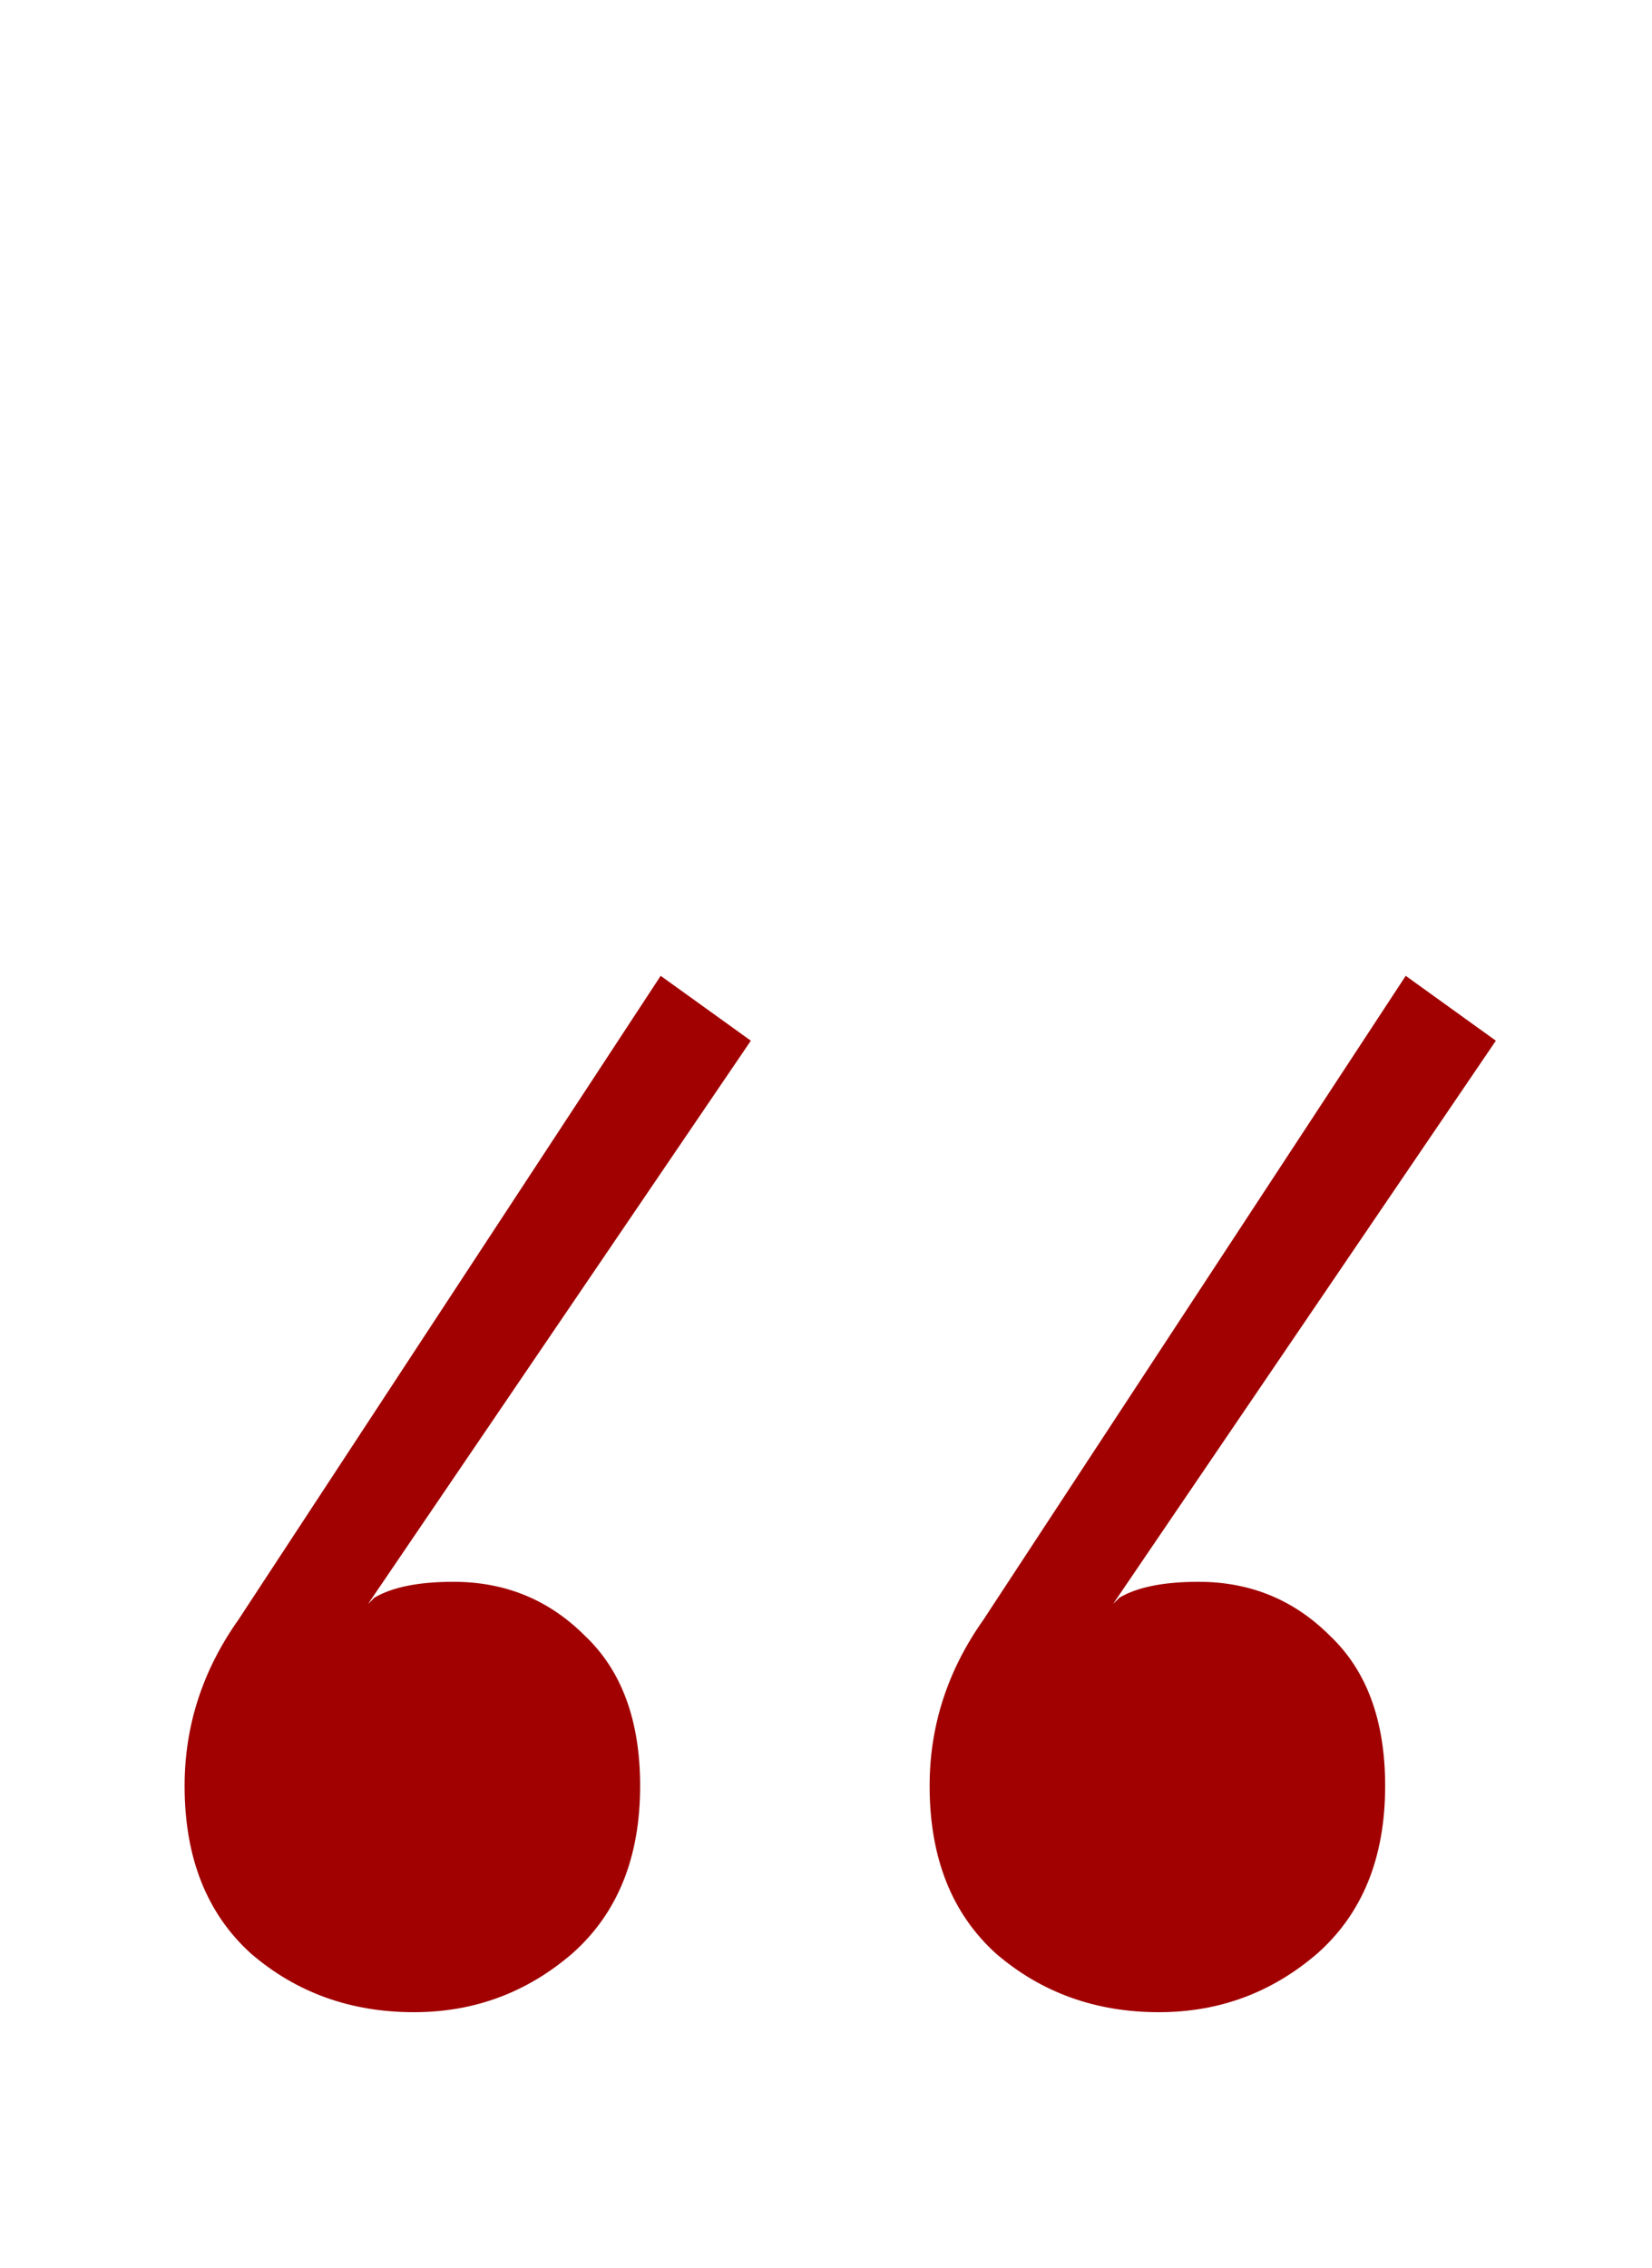 <svg width="51" height="70" viewBox="0 0 51 70" fill="none" xmlns="http://www.w3.org/2000/svg">
<path d="M19.762 55.115C19.762 57.329 19.062 59.054 17.662 60.291C16.262 61.495 14.635 62.098 12.779 62.098C10.826 62.098 9.15 61.495 7.75 60.291C6.383 59.054 5.699 57.329 5.699 55.115C5.699 53.26 6.253 51.551 7.359 49.988L20.396 30.115L23.18 32.117L11.363 49.5L11.559 49.305C12.112 48.979 12.926 48.816 14 48.816C15.595 48.816 16.946 49.37 18.053 50.477C19.192 51.551 19.762 53.097 19.762 55.115Z" fill="#A10101"/>
<path d="M42.762 55.115C42.762 57.329 42.062 59.054 40.662 60.291C39.262 61.495 37.635 62.098 35.779 62.098C33.826 62.098 32.15 61.495 30.75 60.291C29.383 59.054 28.699 57.329 28.699 55.115C28.699 53.26 29.253 51.551 30.359 49.988L43.397 30.115L46.18 32.117L34.363 49.5L34.559 49.305C35.112 48.979 35.926 48.816 37 48.816C38.595 48.816 39.946 49.37 41.053 50.477C42.192 51.551 42.762 53.097 42.762 55.115Z" fill="#A10101"/>
</svg>
